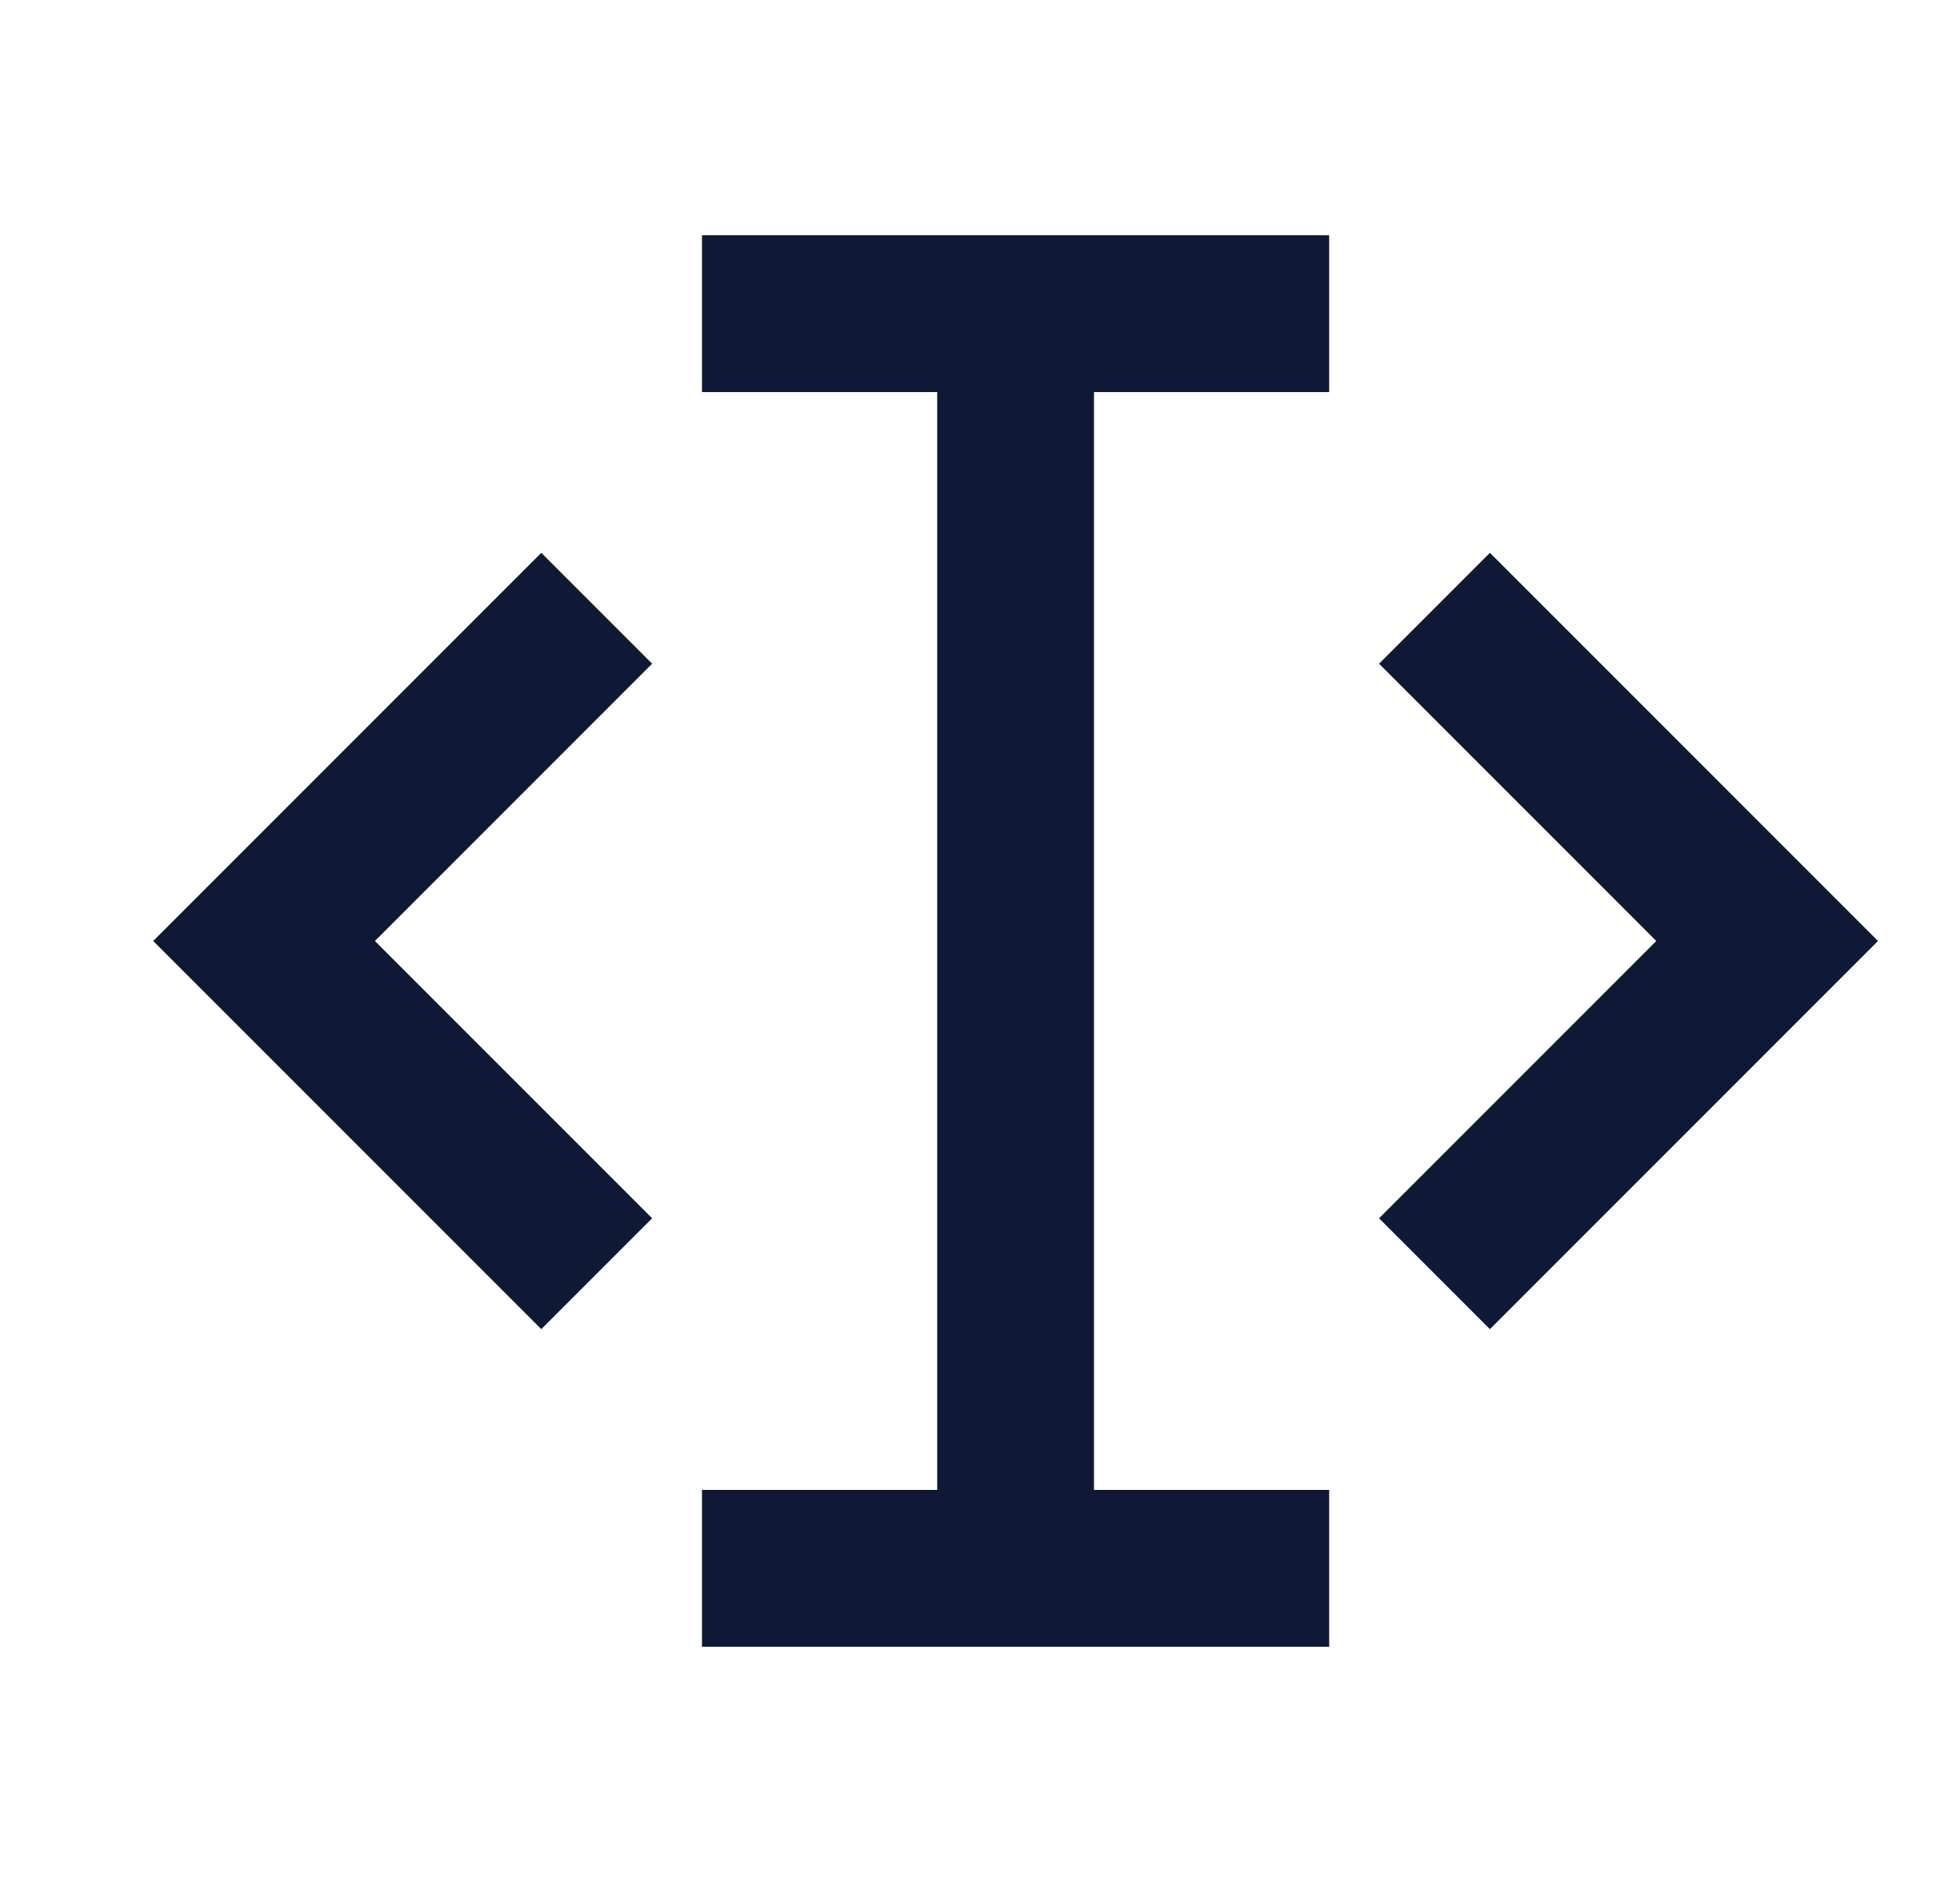 <svg width="25" height="24" viewBox="0 0 25 24" fill="none" xmlns="http://www.w3.org/2000/svg">
<g clip-path="url(#clip0_35_714)">
<path d="M8.954 21V19H11.954V5H8.954V3H16.954V5H13.954V19H16.954V21H8.954ZM19.004 7.05L23.954 12L19.004 16.95L17.59 15.536L21.126 12L17.59 8.464L19.004 7.05ZM6.904 7.05L8.318 8.464L4.782 12L8.318 15.536L6.904 16.95L1.954 12L6.904 7.05Z" fill="#0F1936"/>
</g>
<defs>
<clipPath id="clip0_35_714">
<rect width="24" height="24" fill="white" transform="translate(0.954)"/>
</clipPath>
</defs>
</svg>
